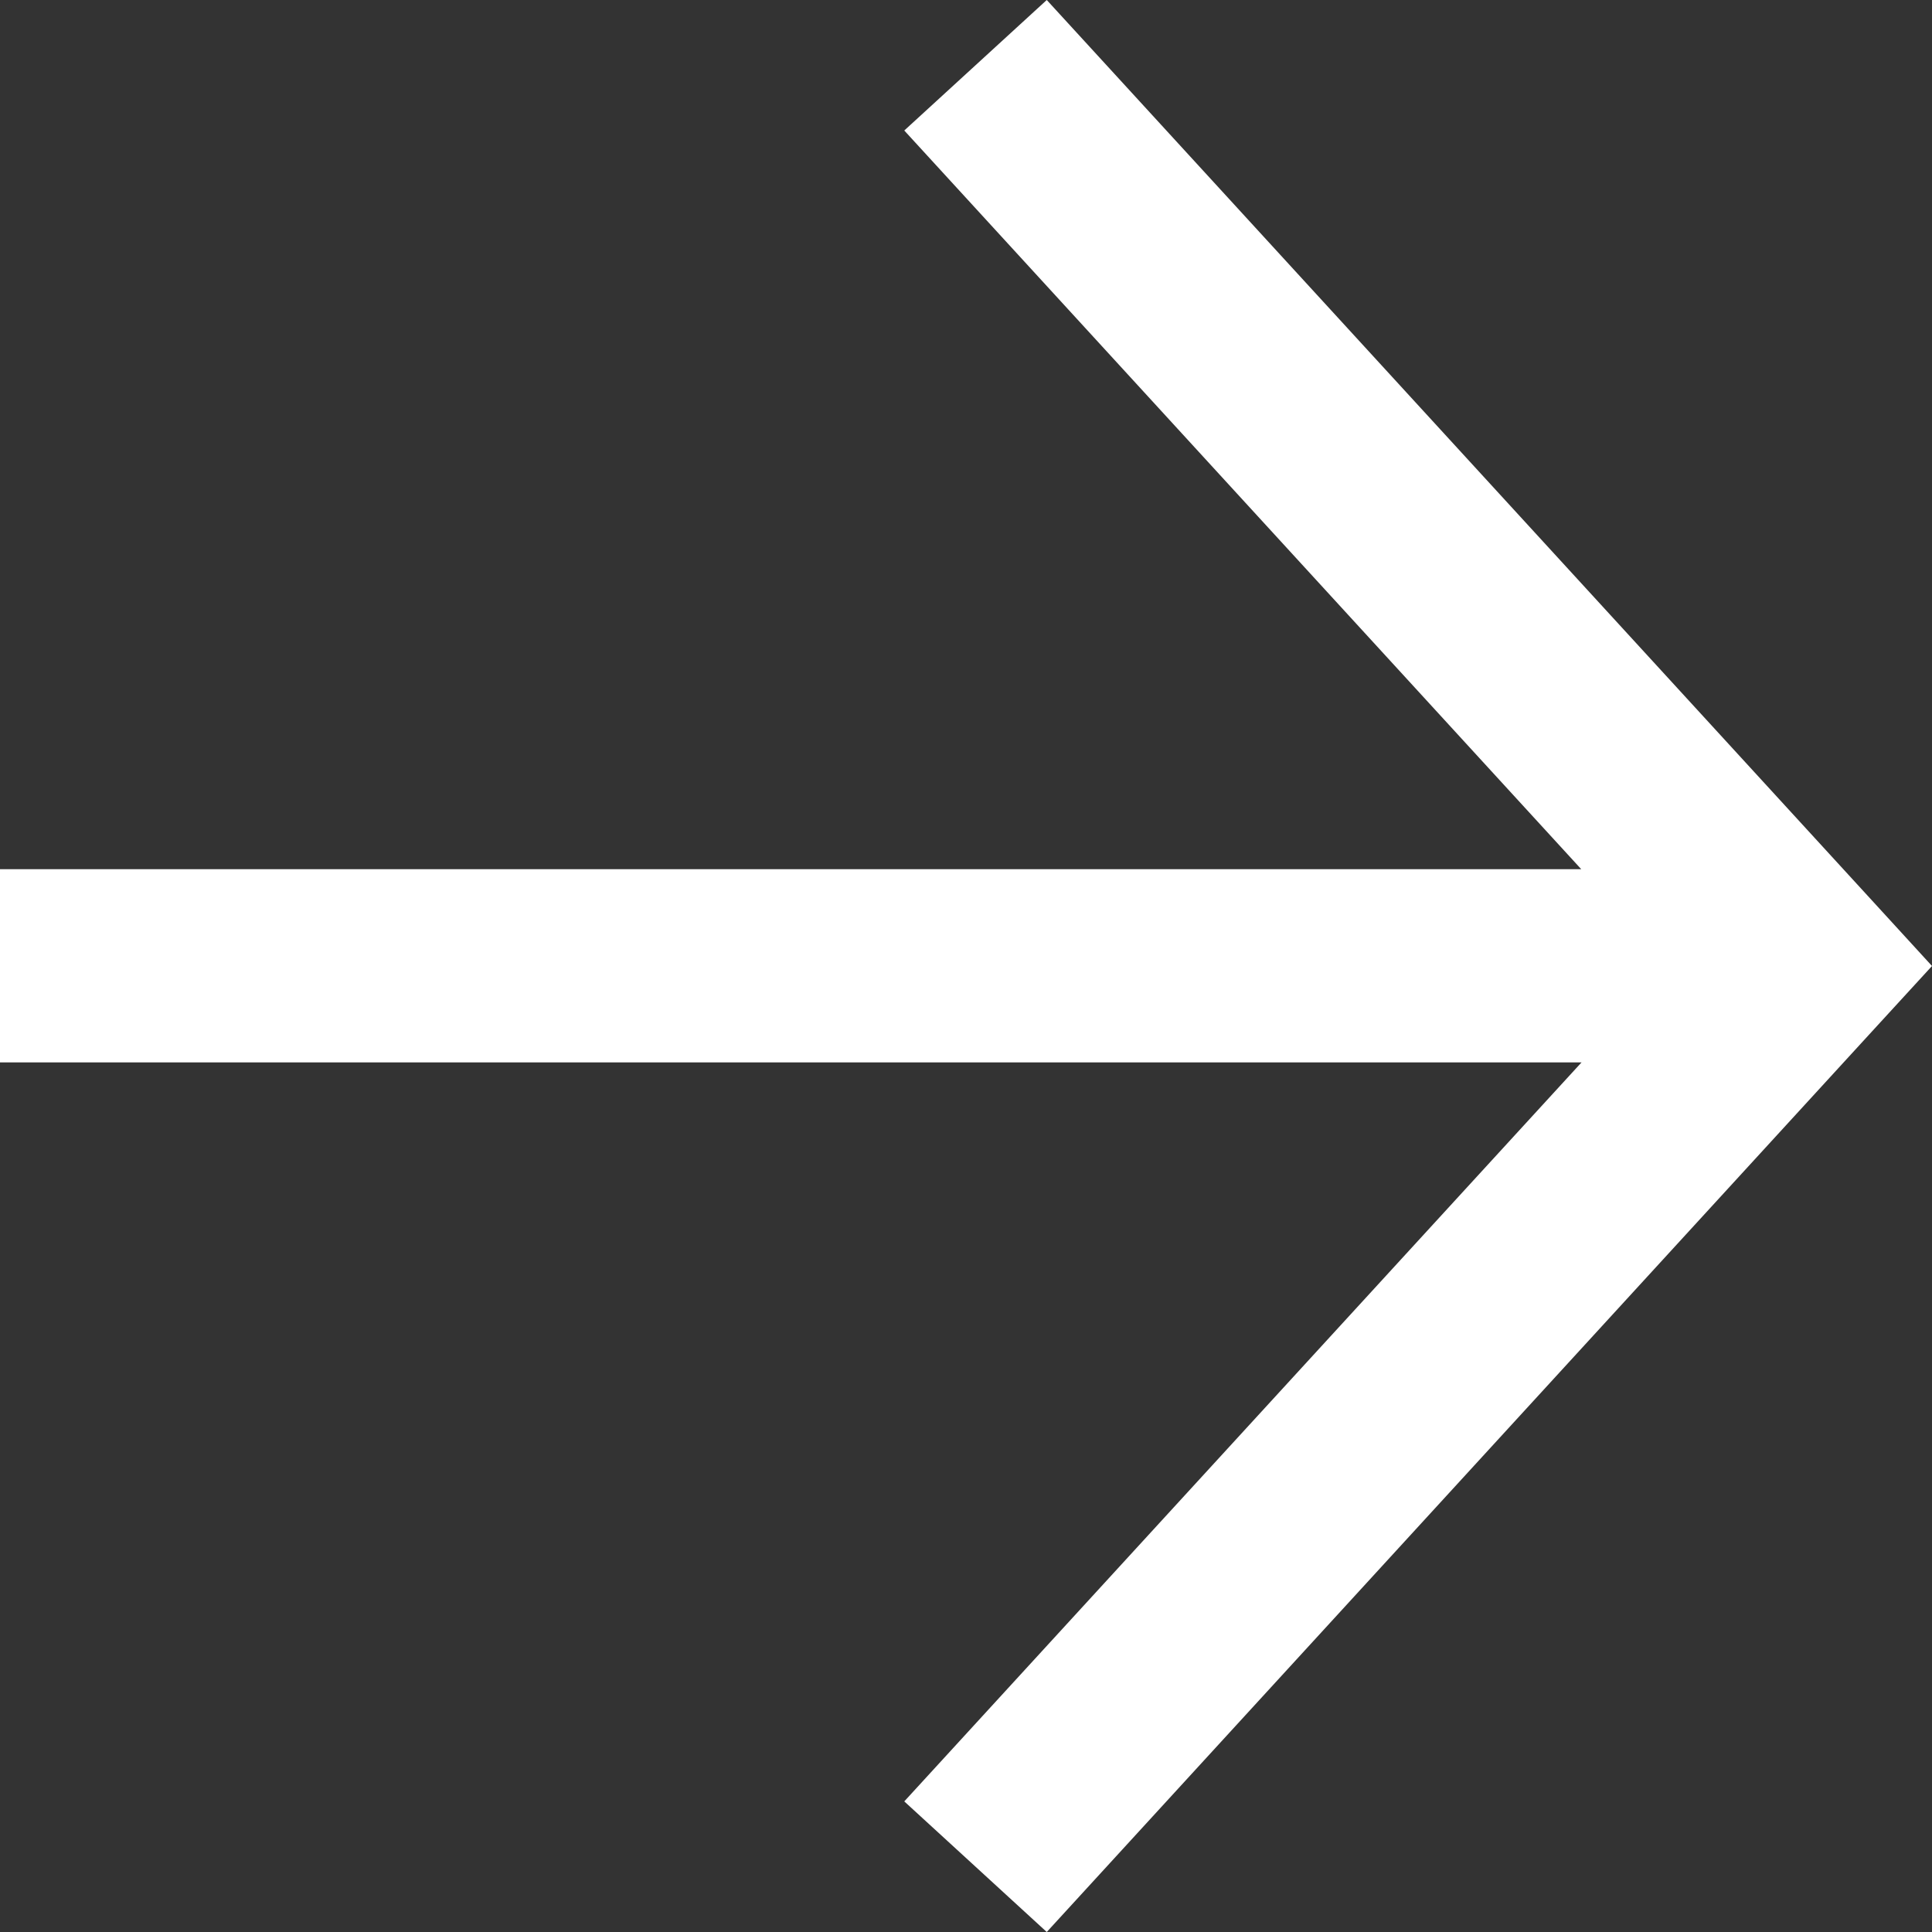 <svg width="20" height="20" viewBox="0 0 20 20" fill="none" xmlns="http://www.w3.org/2000/svg">
<rect x="0" y="0" width="20" height="20" fill="#333333" stroke="none"/>
<path fill-rule="evenodd" clip-rule="evenodd" d="M19.381 9.324L10.836 0L9.361 1.351L16.369 8.998H0V10.998H16.372L9.361 18.648L10.836 20L19.381 10.675L20 10L19.381 9.324Z" fill="white"/>
</svg>
